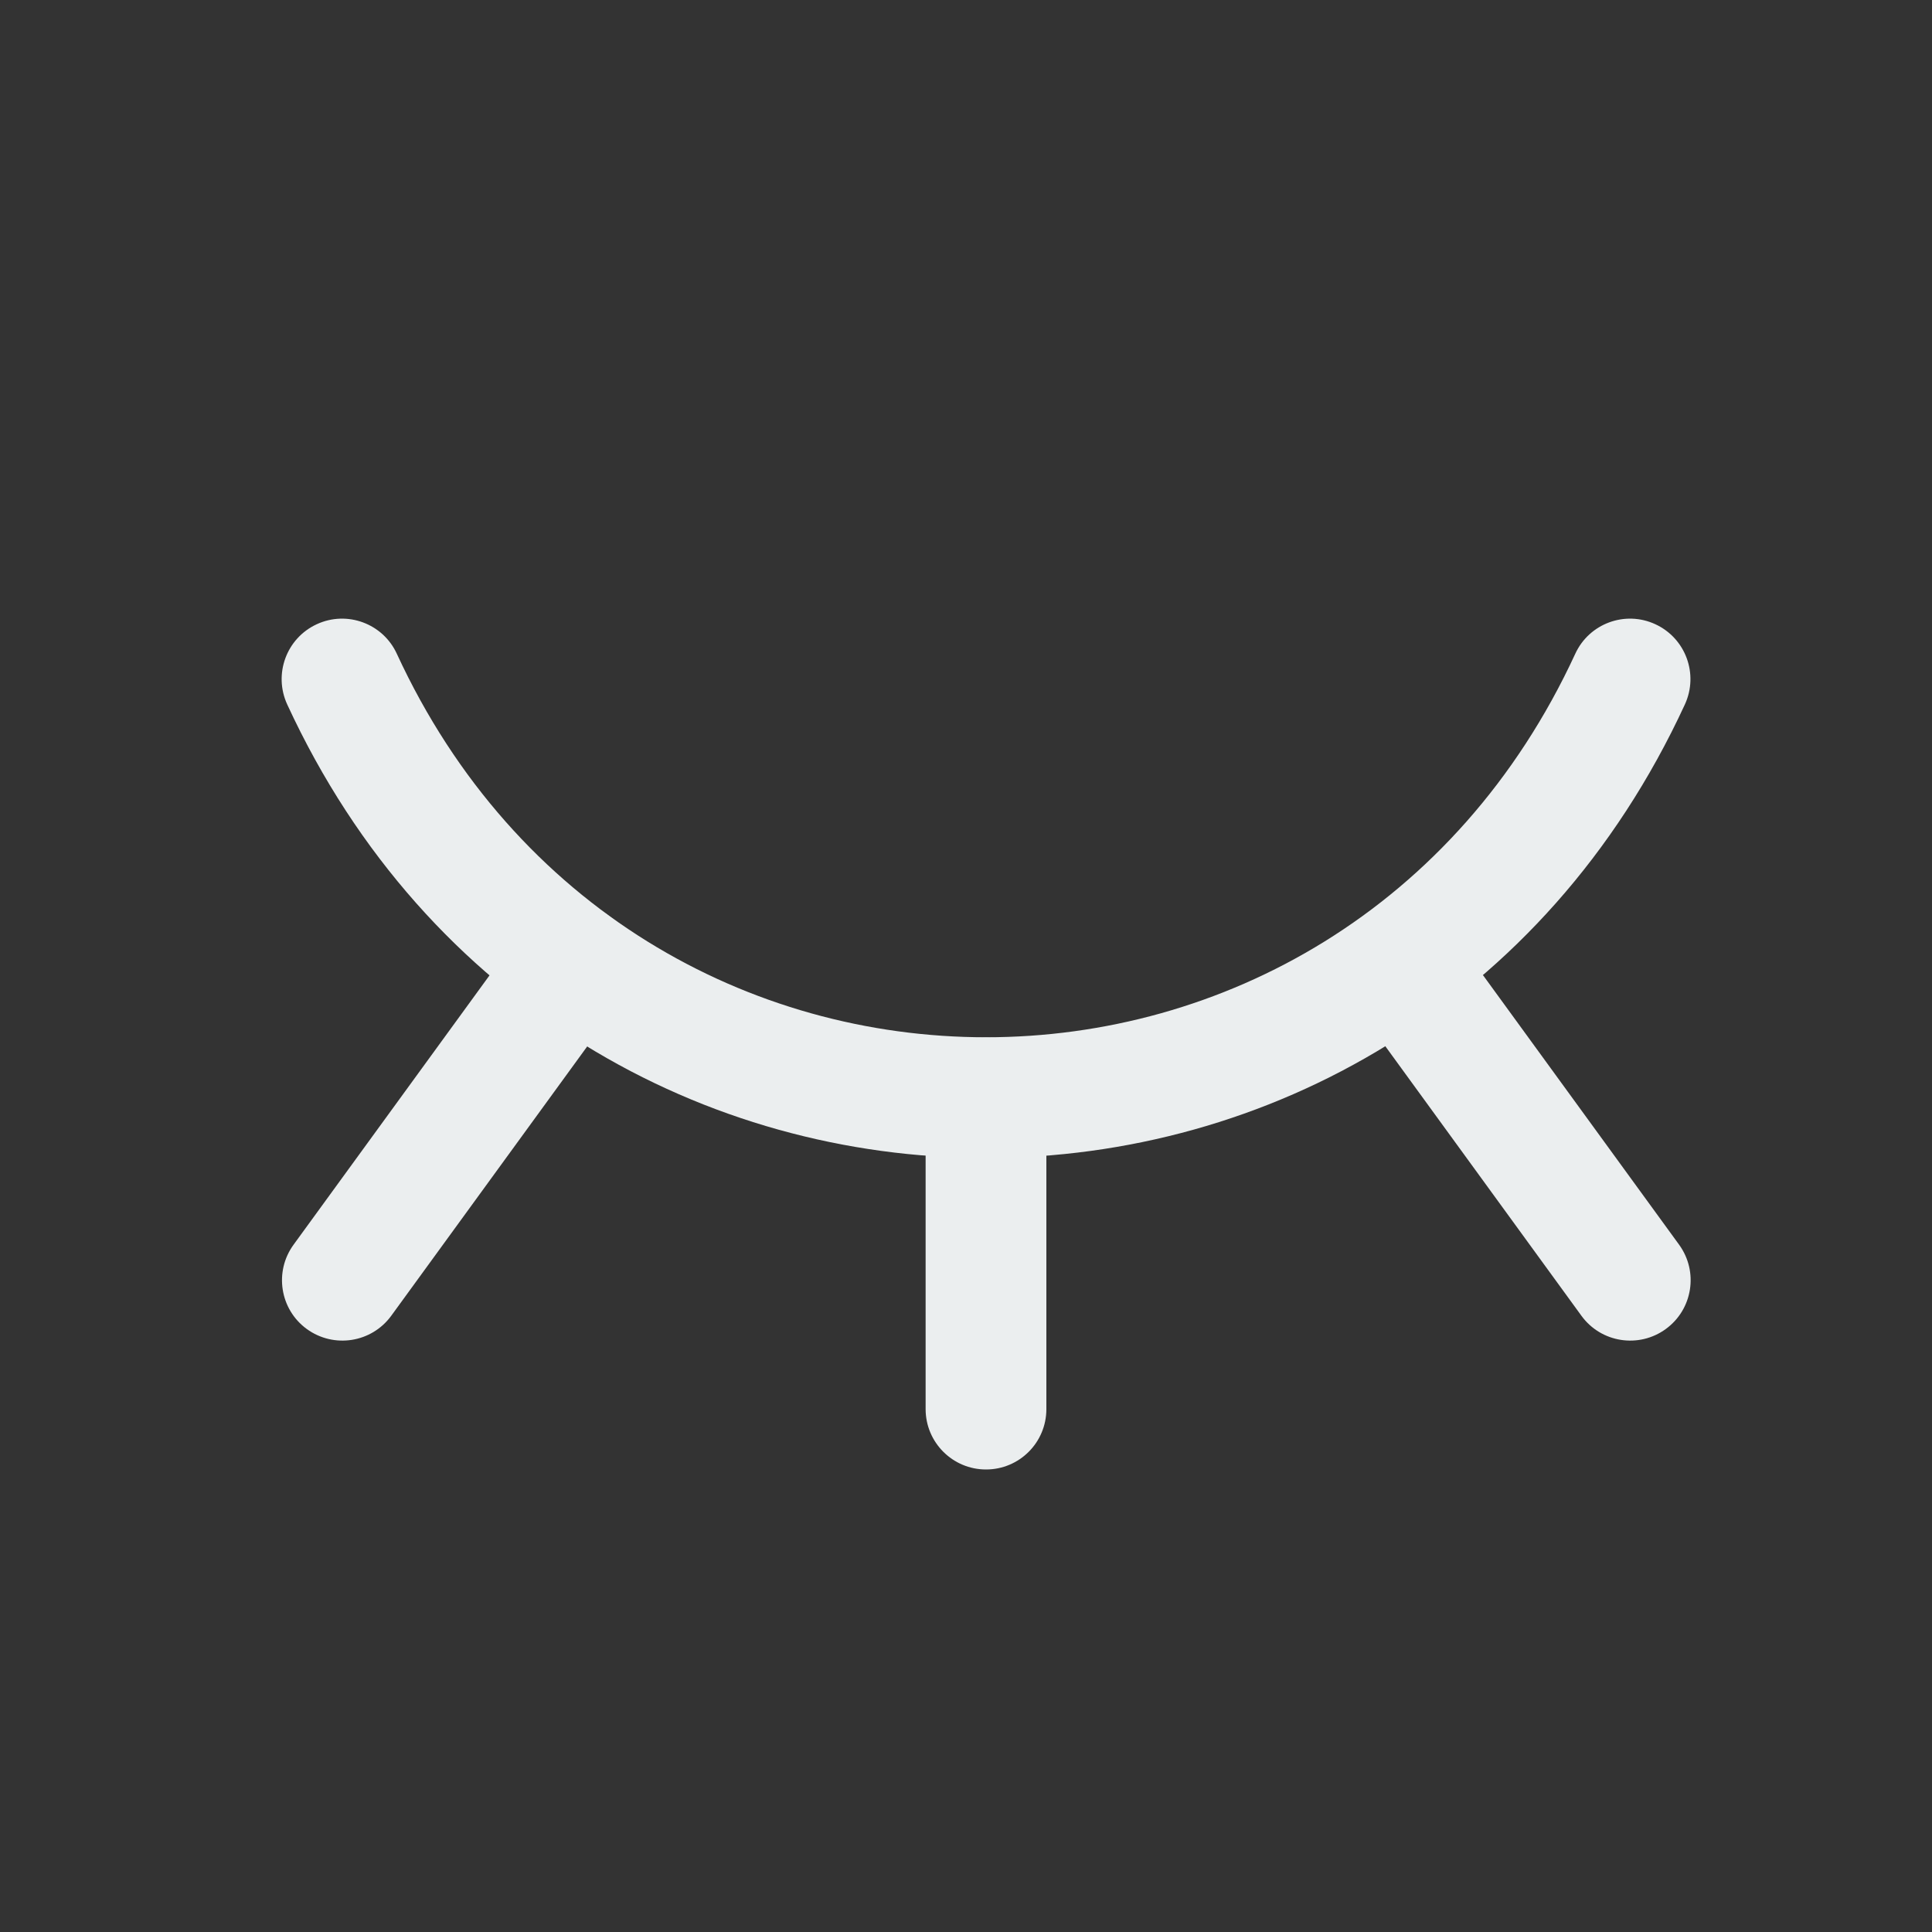 <svg width="20" height="20" viewBox="0 0 20 20" fill="none" xmlns="http://www.w3.org/2000/svg">
<rect x="0" y="0" width="20" height="20" fill="#333333" stroke="none"/>
<path fill-rule="evenodd" clip-rule="evenodd" d="M3.279 6.462C3.592 6.317 3.964 6.454 4.108 6.768C6.551 12.061 13.863 12.061 16.307 6.768C16.451 6.454 16.823 6.317 17.136 6.462C17.45 6.607 17.586 6.978 17.442 7.292C14.552 13.553 5.863 13.553 2.973 7.292C2.829 6.978 2.965 6.607 3.279 6.462Z" fill="#EBEEEF"/>
<path fill-rule="evenodd" clip-rule="evenodd" d="M6.294 9.474C6.574 9.677 6.635 10.068 6.432 10.347L4.05 13.621C3.846 13.9 3.456 13.961 3.176 13.758C2.897 13.555 2.836 13.164 3.039 12.885L5.421 9.611C5.624 9.332 6.015 9.27 6.294 9.474Z" fill="#EBEEEF"/>
<path fill-rule="evenodd" clip-rule="evenodd" d="M14.127 9.473C14.406 9.27 14.797 9.332 15 9.611L17.382 12.885C17.585 13.165 17.523 13.555 17.244 13.758C16.965 13.961 16.574 13.9 16.371 13.621L13.989 10.347C13.786 10.067 13.848 9.677 14.127 9.473Z" fill="#EBEEEF"/>
<path fill-rule="evenodd" clip-rule="evenodd" d="M10.207 10.741C10.553 10.741 10.832 11.02 10.832 11.366V14.587C10.832 14.932 10.553 15.212 10.207 15.212C9.862 15.212 9.582 14.932 9.582 14.587V11.366C9.582 11.02 9.862 10.741 10.207 10.741Z" fill="#EBEEEF"/>
</svg>
